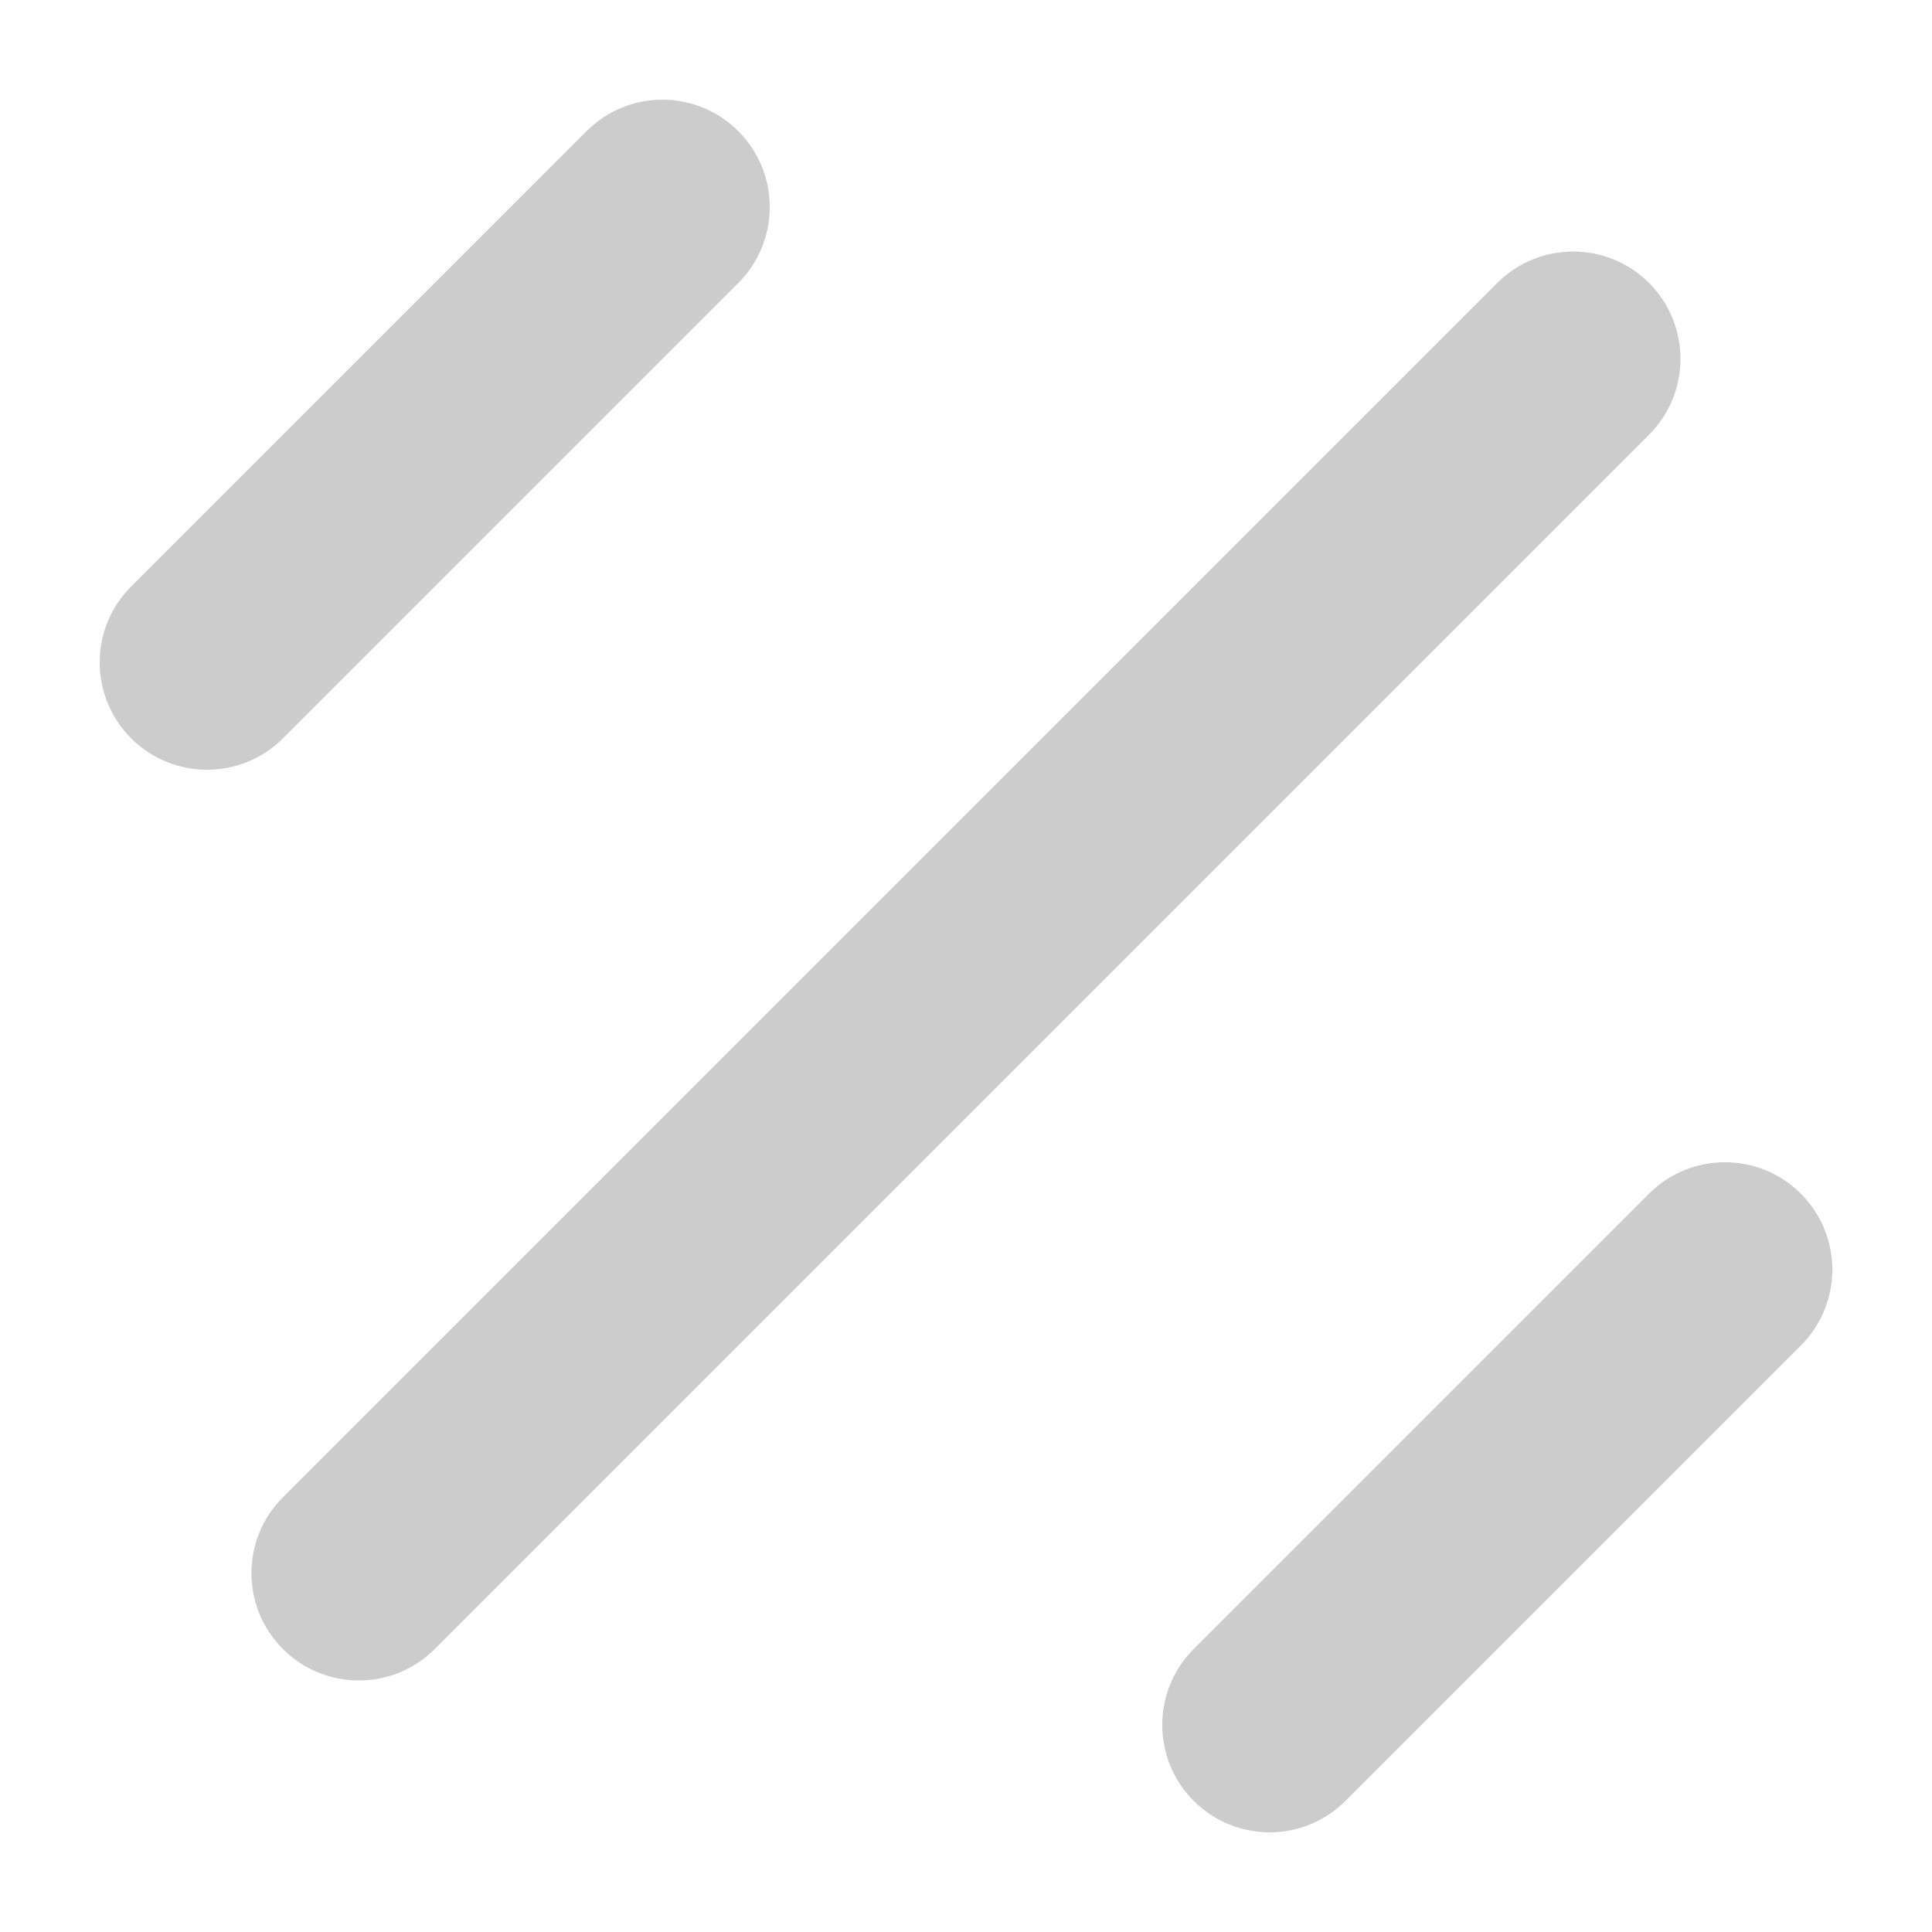 <svg width="18" height="18" viewBox="0 0 18 18" fill="none" xmlns="http://www.w3.org/2000/svg">
<path fill-rule="evenodd" clip-rule="evenodd" d="M6.879 2.636C7.269 2.246 7.269 1.613 6.879 1.222C6.488 0.831 5.855 0.831 5.465 1.222L1.222 5.464C0.831 5.855 0.831 6.488 1.222 6.879C1.612 7.269 2.245 7.269 2.636 6.879L6.879 2.636ZM15.364 2.636C15.754 3.027 15.754 3.66 15.364 4.05L4.05 15.364C3.66 15.754 3.027 15.754 2.636 15.364C2.245 14.973 2.245 14.34 2.636 13.95L13.95 2.636C14.34 2.246 14.973 2.246 15.364 2.636ZM16.778 11.121C17.169 11.512 17.169 12.145 16.778 12.536L12.536 16.778C12.145 17.169 11.512 17.169 11.121 16.778C10.731 16.388 10.731 15.754 11.121 15.364L15.364 11.121C15.754 10.731 16.388 10.731 16.778 11.121Z" fill="#CCCCCC"/>
</svg>
